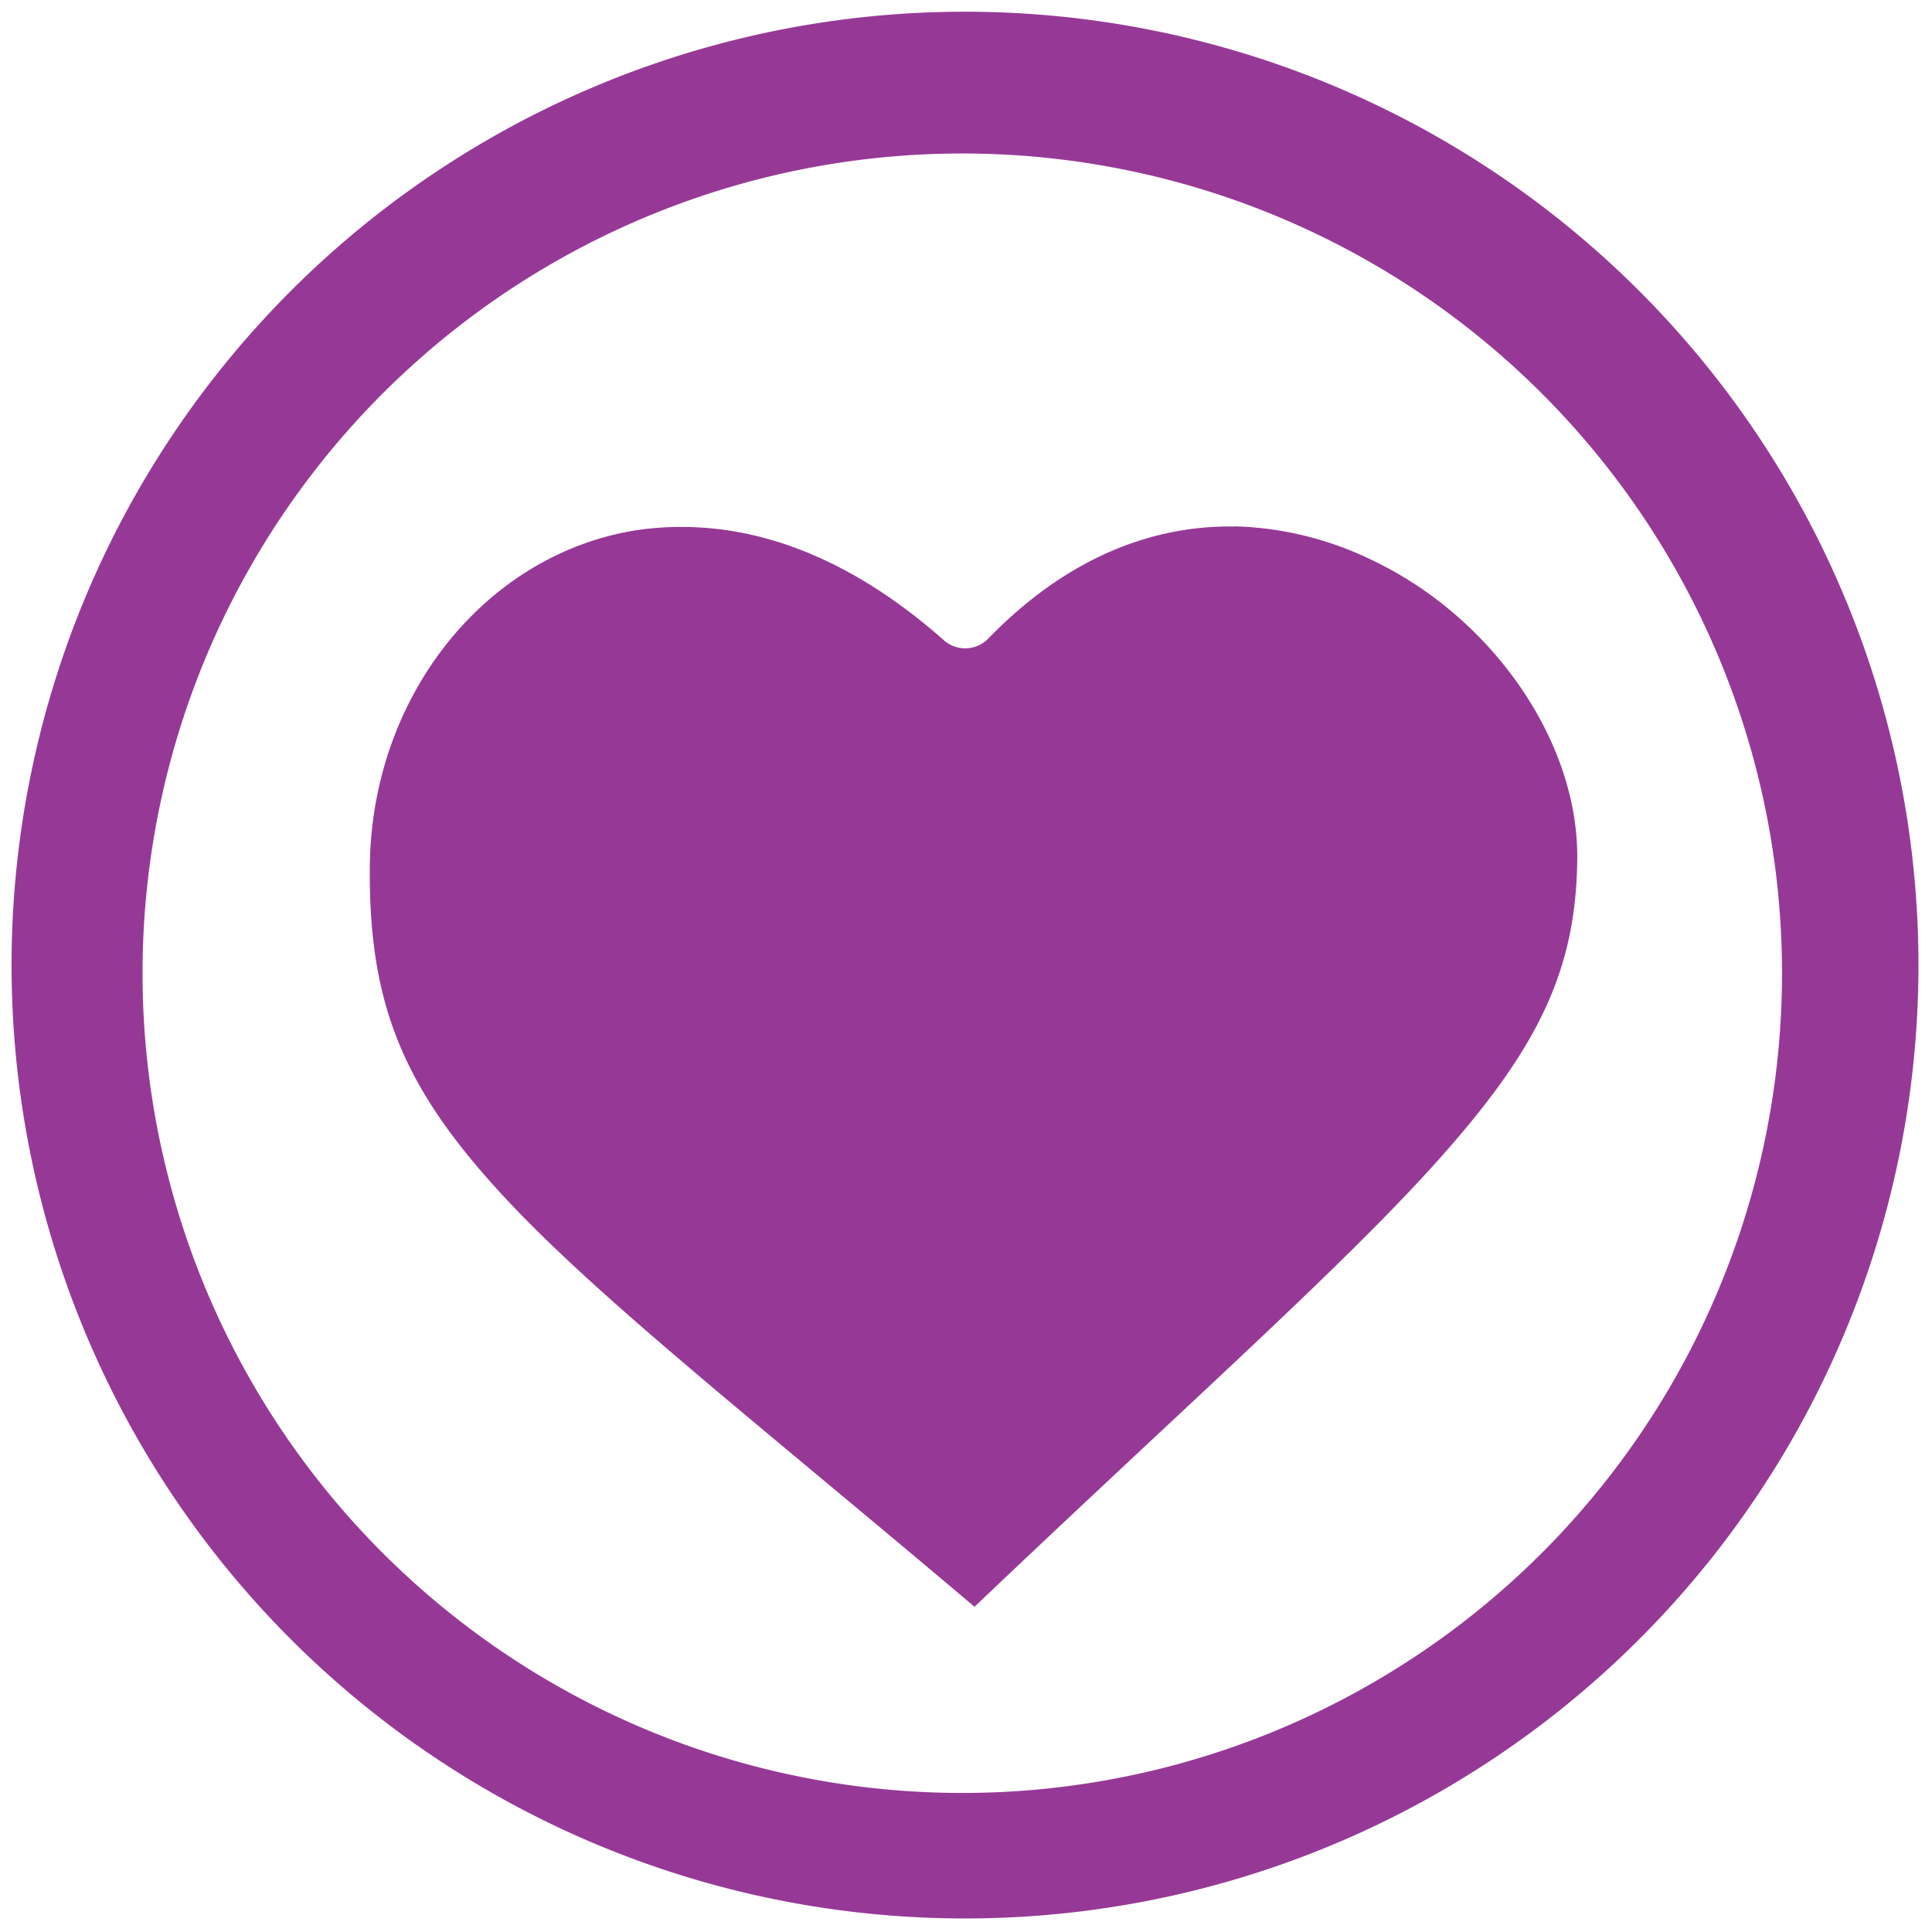 <?xml version="1.0" encoding="UTF-8" standalone="no"?>
<svg
   xmlns:dc="http://purl.org/dc/elements/1.1/"
   xmlns:cc="http://creativecommons.org/ns#"
   xmlns:rdf="http://www.w3.org/1999/02/22-rdf-syntax-ns#"
   xmlns:svg="http://www.w3.org/2000/svg"
   xmlns="http://www.w3.org/2000/svg"
   xmlns:sodipodi="http://sodipodi.sourceforge.net/DTD/sodipodi-0.dtd"
   xmlns:inkscape="http://www.inkscape.org/namespaces/inkscape"
   width="48"
   height="48"
   viewBox="0 0 12.7 12.7"
   version="1.1"
   id="svg4"
   sodipodi:docname="application-community.svg"
   inkscape:version="0.92.4 (5da689c313, 2019-01-14)">
  <defs
     id="defs8" />
  <sodipodi:namedview
     pagecolor="#ffffff"
     bordercolor="#666666"
     borderopacity="1"
     objecttolerance="10"
     gridtolerance="10"
     guidetolerance="10"
     inkscape:pageopacity="0"
     inkscape:pageshadow="2"
     inkscape:window-width="1087"
     inkscape:window-height="480"
     id="namedview6"
     showgrid="false"
     inkscape:zoom="4.9166667"
     inkscape:cx="2.1355932"
     inkscape:cy="24"
     inkscape:window-x="0"
     inkscape:window-y="25"
     inkscape:window-maximized="0"
     inkscape:current-layer="svg4" />
  <path
     d="M 6.344,0.077 A 6.267,6.267 0 0 0 0.076,6.344 6.267,6.267 0 0 0 6.344,12.611 6.267,6.267 0 0 0 12.611,6.344 6.267,6.267 0 0 0 6.344,0.077 Z M 6.326,1.009 a 5.388,5.388 0 0 1 5.388,5.39 5.388,5.388 0 0 1 -5.388,5.387 5.388,5.388 0 0 1 -5.389,-5.388 5.388,5.388 0 0 1 5.39,-5.389 z m 1.796,2.45 V 3.461 C 7.584,3.451 7.019,3.659 6.496,4.198 A 0.216,0.223 0 0 1 6.206,4.21 C 5.67,3.735 5.144,3.514 4.662,3.472 A 2.04,2.04 0 0 0 4.192,3.484 C 3.194,3.637 2.44,4.574 2.431,5.699 2.423,6.602 2.653,7.149 3.293,7.845 3.909,8.516 4.937,9.32 6.406,10.562 7.81,9.226 8.823,8.331 9.452,7.628 10.104,6.899 10.362,6.386 10.368,5.643 10.375,4.877 9.817,4.073 9.048,3.696 A 2.203,2.203 0 0 0 8.122,3.46 Z"
     id="path2"
     inkscape:connector-curvature="0"
     style="fill:#963996" />
</svg>
